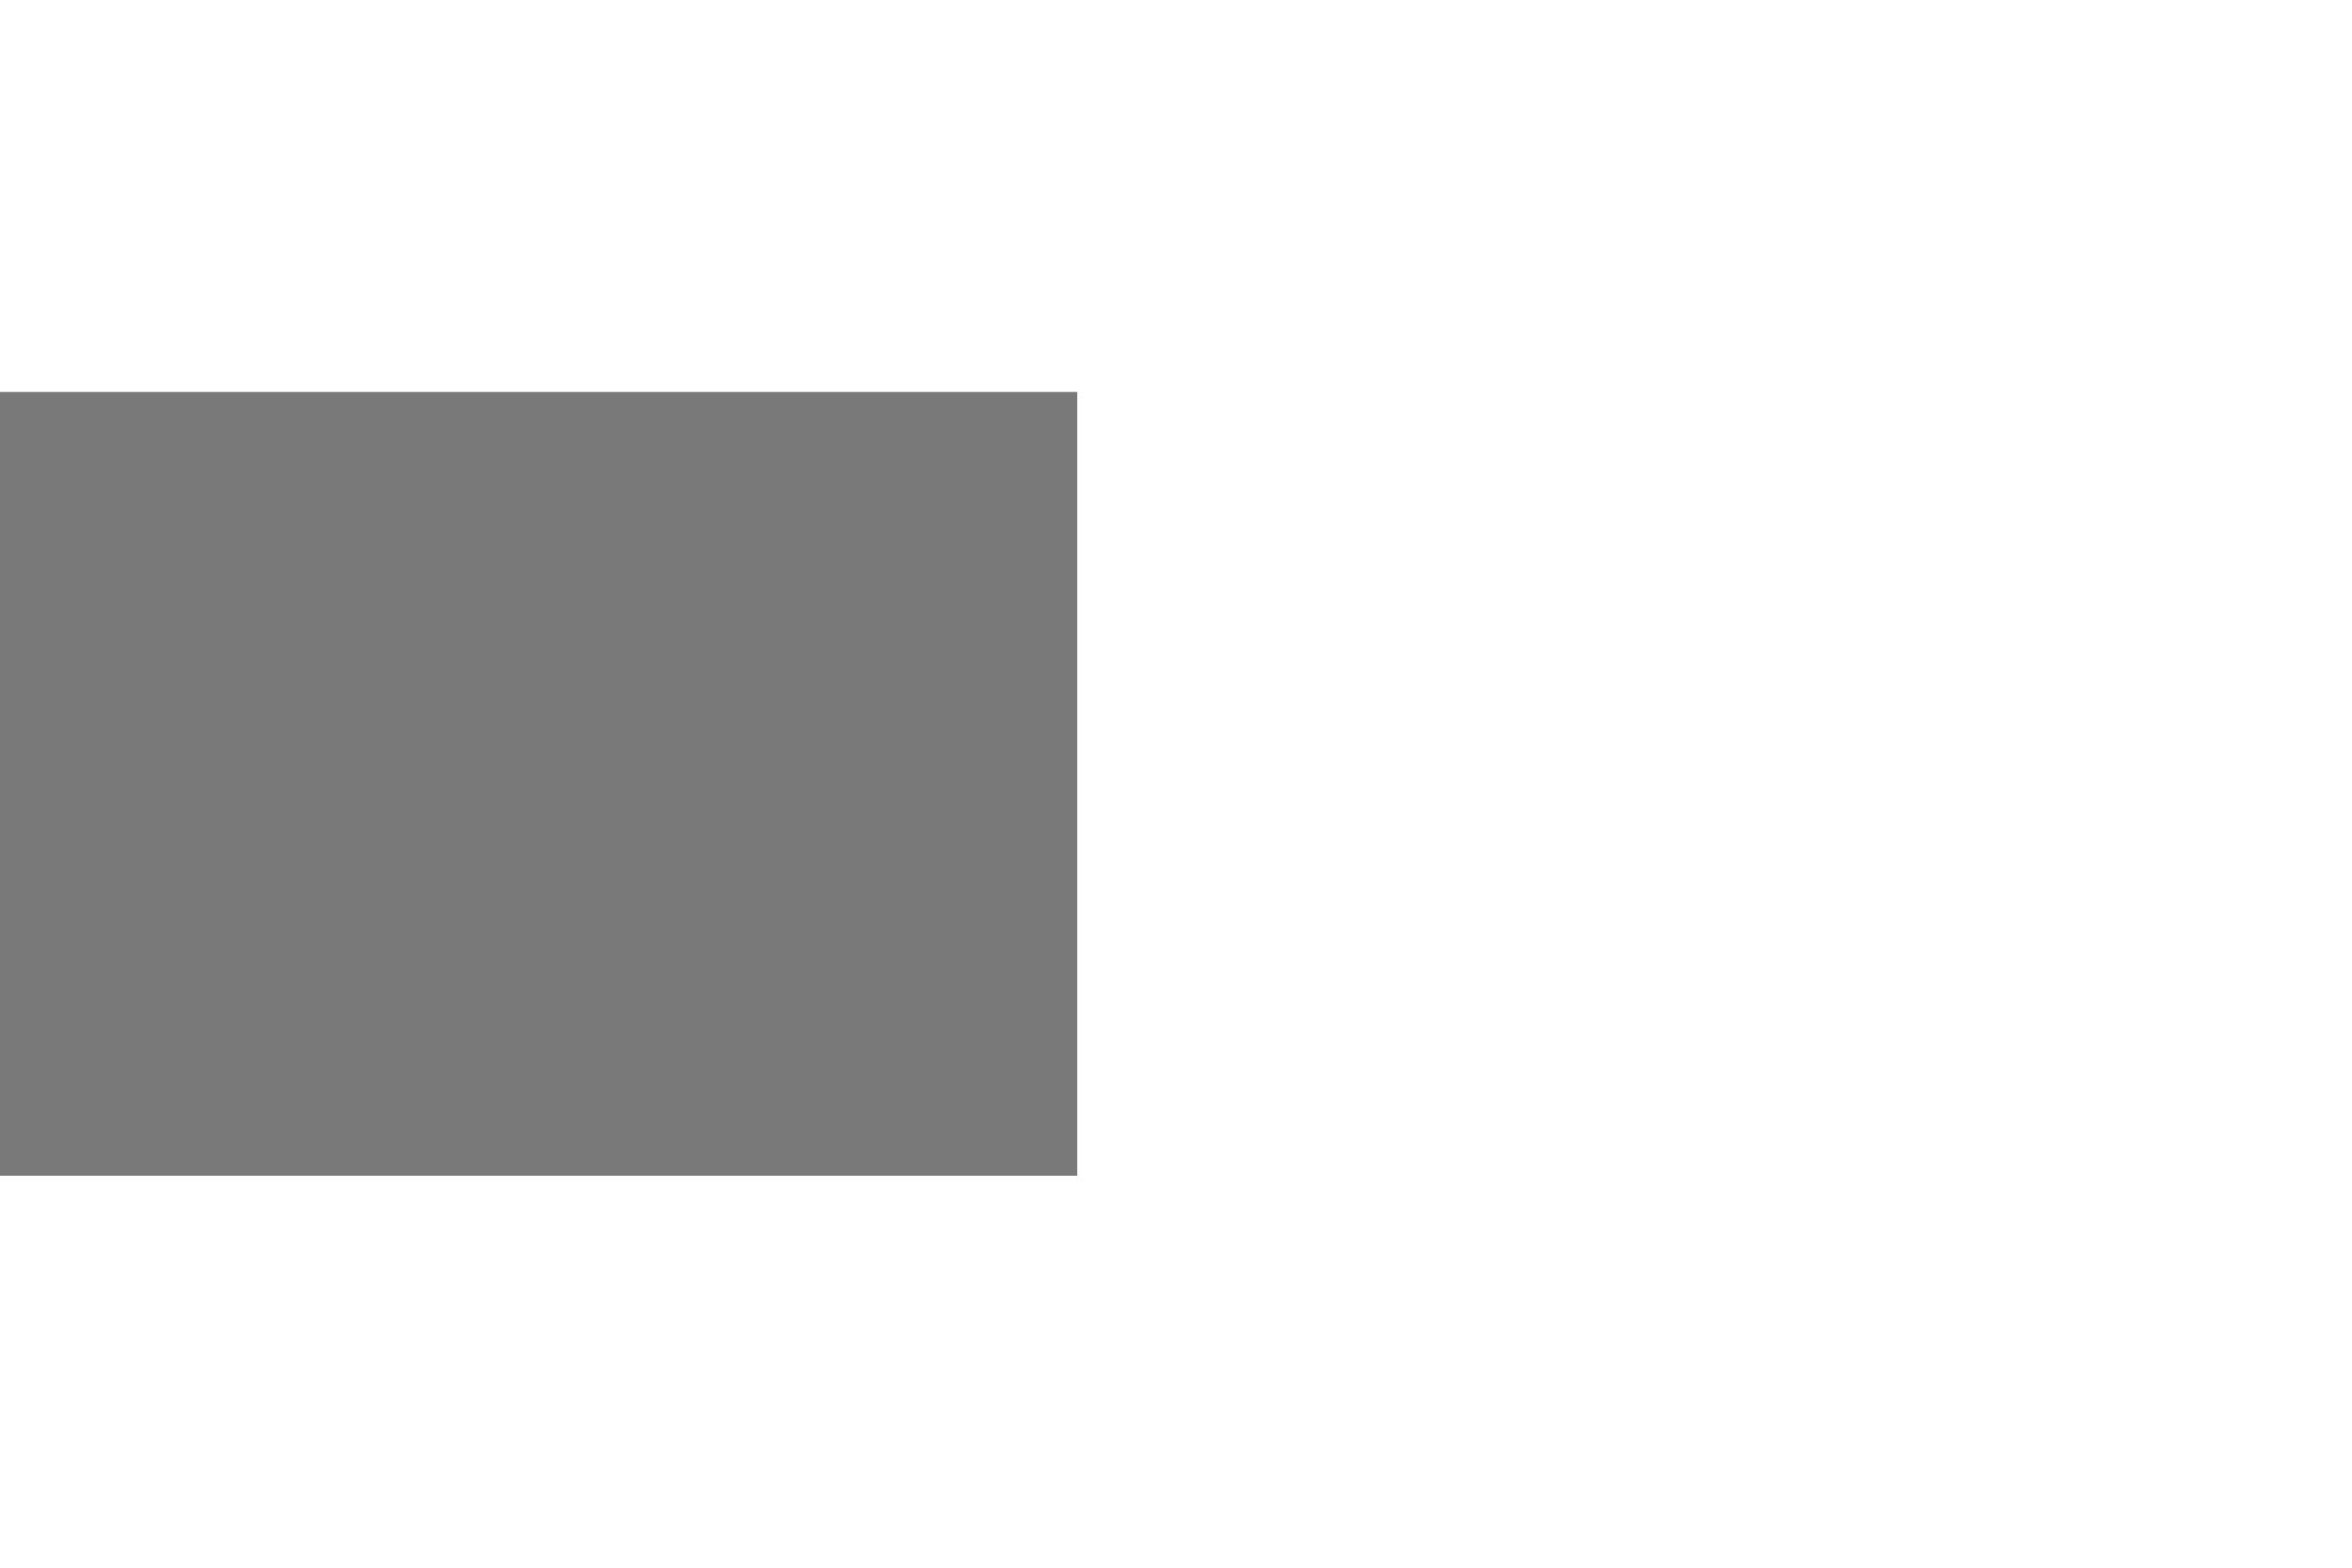 ﻿<?xml version="1.0" encoding="utf-8"?>
<svg version="1.1" xmlns:xlink="http://www.w3.org/1999/xlink" width="6px" height="4px" preserveAspectRatio="xMinYMid meet" viewBox="412 1325  6 2" xmlns="http://www.w3.org/2000/svg">
  <path d="M 352.748 890  L 1 890  L 1 6.375  " stroke-width="2" stroke-dasharray="34,16" stroke="#797979" fill="none" transform="matrix(1 0 0 1 62 436 )" />
  <path d="M 1 0.375  C -0.933 0.375  -2.5 1.942  -2.5 3.875  C -2.5 5.808  -0.933 7.375  1 7.375  C 2.933 7.375  4.5 5.808  4.5 3.875  C 4.5 1.942  2.933 0.375  1 0.375  Z M 1 2.375  C 1.828 2.375  2.5 3.046  2.5 3.875  C 2.5 4.703  1.828 5.375  1 5.375  C 0.172 5.375  -0.5 4.703  -0.5 3.875  C -0.5 3.046  0.172 2.375  1 2.375  Z " fill-rule="nonzero" fill="#797979" stroke="none" transform="matrix(1 0 0 1 62 436 )" />
</svg>